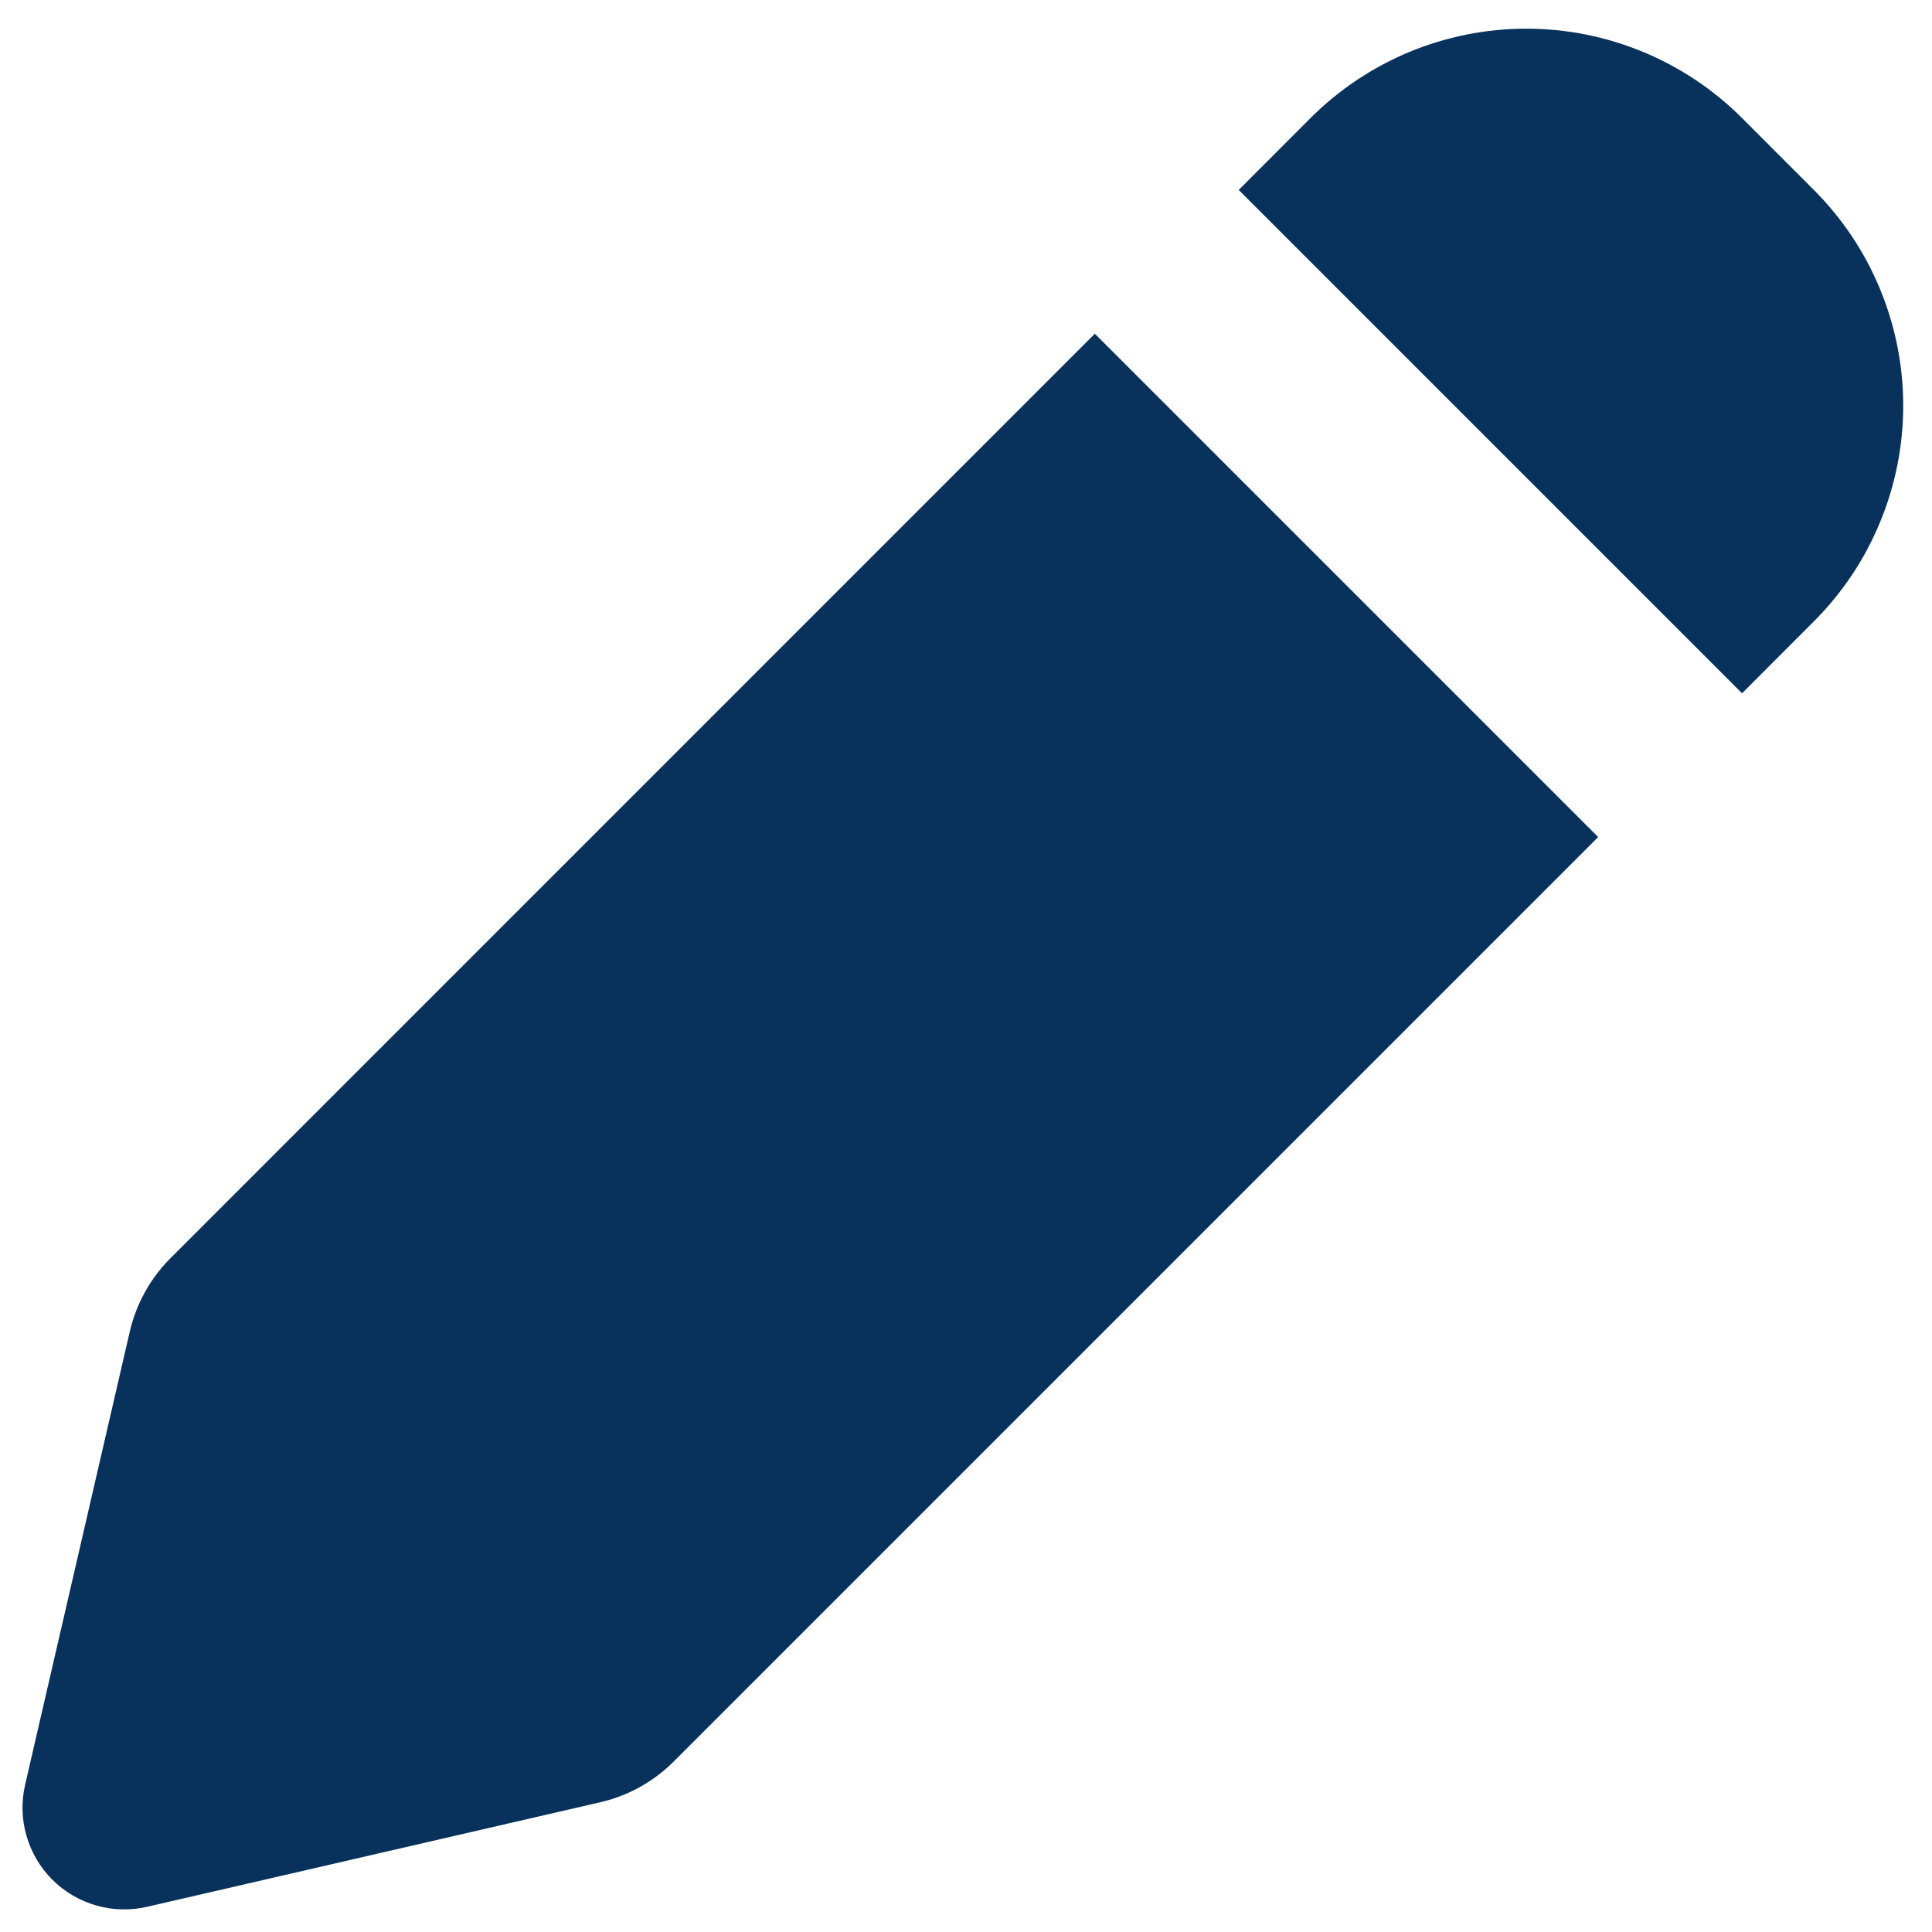 <svg width="19" height="19" viewBox="0 0 19 19" fill="none" xmlns="http://www.w3.org/2000/svg">
<path fill-rule="evenodd" clip-rule="evenodd" d="M17.131 1.16C16.568 0.598 15.806 0.282 15.01 0.282C14.214 0.282 13.452 0.598 12.889 1.16L12.182 1.868L17.132 6.818L17.838 6.111C18.117 5.832 18.338 5.502 18.488 5.138C18.639 4.774 18.717 4.384 18.717 3.99C18.717 3.595 18.639 3.205 18.488 2.841C18.338 2.477 18.117 2.147 17.838 1.868L17.131 1.16ZM15.717 8.232L10.767 3.282L1.677 12.373C1.478 12.572 1.339 12.823 1.276 13.097L0.247 17.552C0.209 17.717 0.213 17.89 0.26 18.053C0.307 18.216 0.394 18.365 0.514 18.485C0.634 18.605 0.783 18.692 0.946 18.739C1.109 18.786 1.282 18.79 1.447 18.752L5.903 17.724C6.177 17.661 6.427 17.522 6.626 17.323L15.717 8.232Z" fill="#08315C"/>
</svg>
